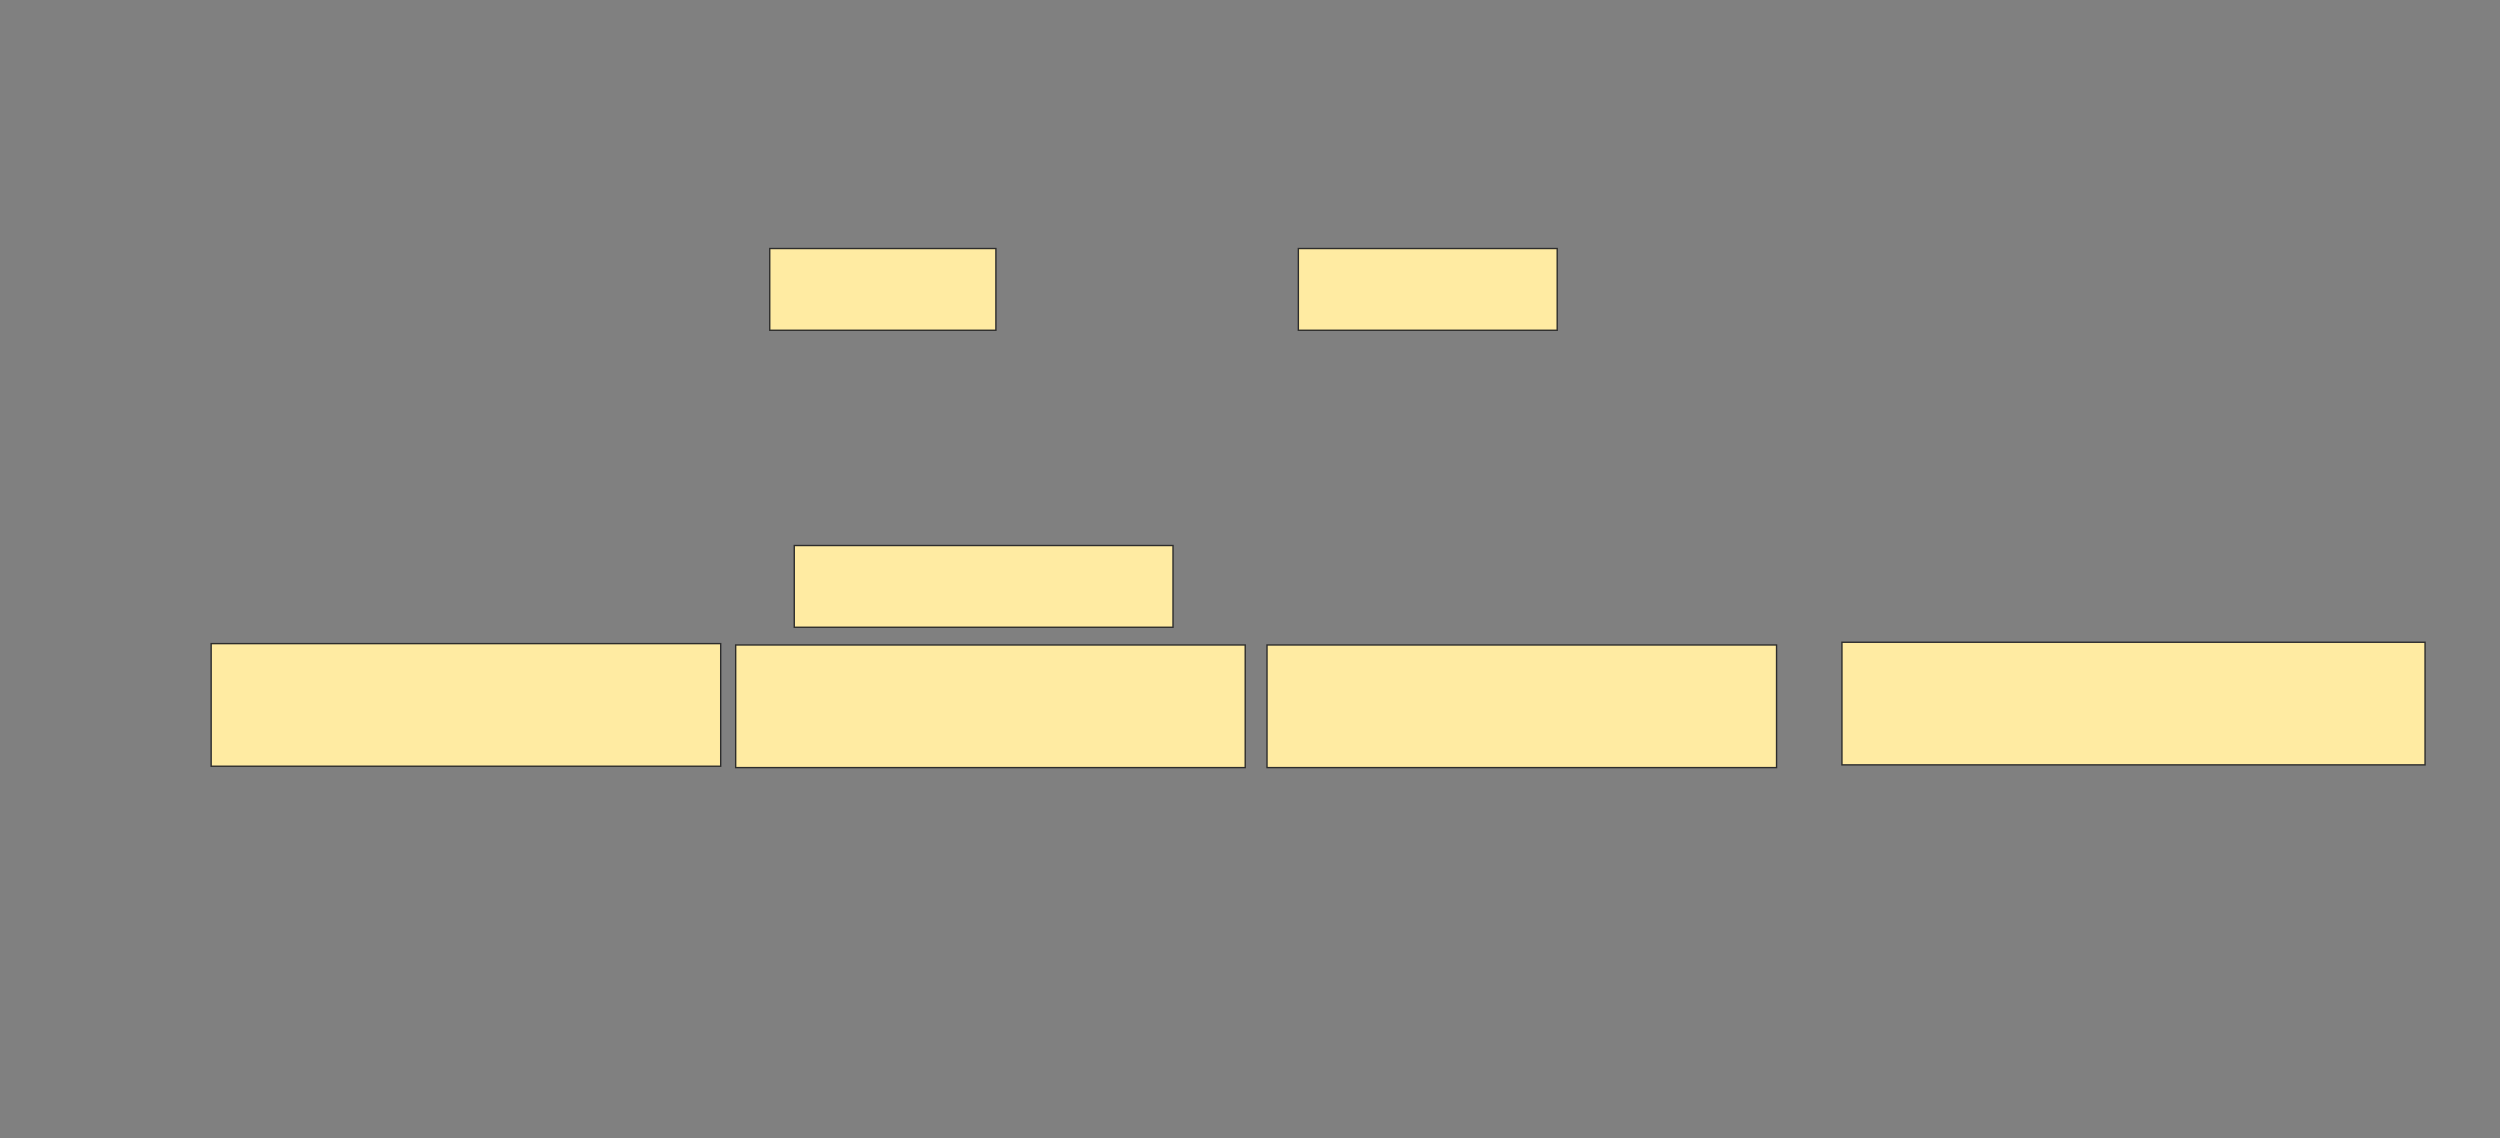 <svg xmlns="http://www.w3.org/2000/svg" width="1792" height="816">
 <rect width="100%" height="100%" fill="#808080" stroke="none"/>
 <!-- Created with Image Occlusion Enhanced -->
 <g>
  <title>Labels</title>
 </g>
 <g>
  <title>Masks</title>
  <rect id="56cd1a44dbf2493eaaf9ae72f5adc226-oa-1" height="87.891" width="365.234" y="461.344" x="151.359" stroke="#2D2D2D" fill="#FFEBA2"/>
  <rect id="56cd1a44dbf2493eaaf9ae72f5adc226-oa-2" height="87.891" width="365.234" y="462.32" x="527.336" stroke="#2D2D2D" fill="#FFEBA2"/>
  <rect id="56cd1a44dbf2493eaaf9ae72f5adc226-oa-3" height="87.891" width="365.234" y="462.32" x="908.195" stroke="#2D2D2D" fill="#FFEBA2"/>
  <rect stroke="#2D2D2D" id="56cd1a44dbf2493eaaf9ae72f5adc226-oa-4" height="87.891" width="417.969" y="460.367" x="1320.305" fill="#FFEBA2"/>
  <rect id="56cd1a44dbf2493eaaf9ae72f5adc226-oa-5" height="58.594" width="162.109" y="178.141" x="551.75" stroke-linecap="null" stroke-linejoin="null" stroke-dasharray="null" stroke="#2D2D2D" fill="#FFEBA2"/>
  <rect id="56cd1a44dbf2493eaaf9ae72f5adc226-oa-6" height="58.594" width="185.547" y="178.141" x="930.656" stroke-linecap="null" stroke-linejoin="null" stroke-dasharray="null" stroke="#2D2D2D" fill="#FFEBA2"/>
  <rect id="56cd1a44dbf2493eaaf9ae72f5adc226-oa-7" height="58.594" width="271.484" y="391.031" x="569.328" stroke-linecap="null" stroke-linejoin="null" stroke-dasharray="null" stroke="#2D2D2D" fill="#FFEBA2"/>
 </g>
</svg>